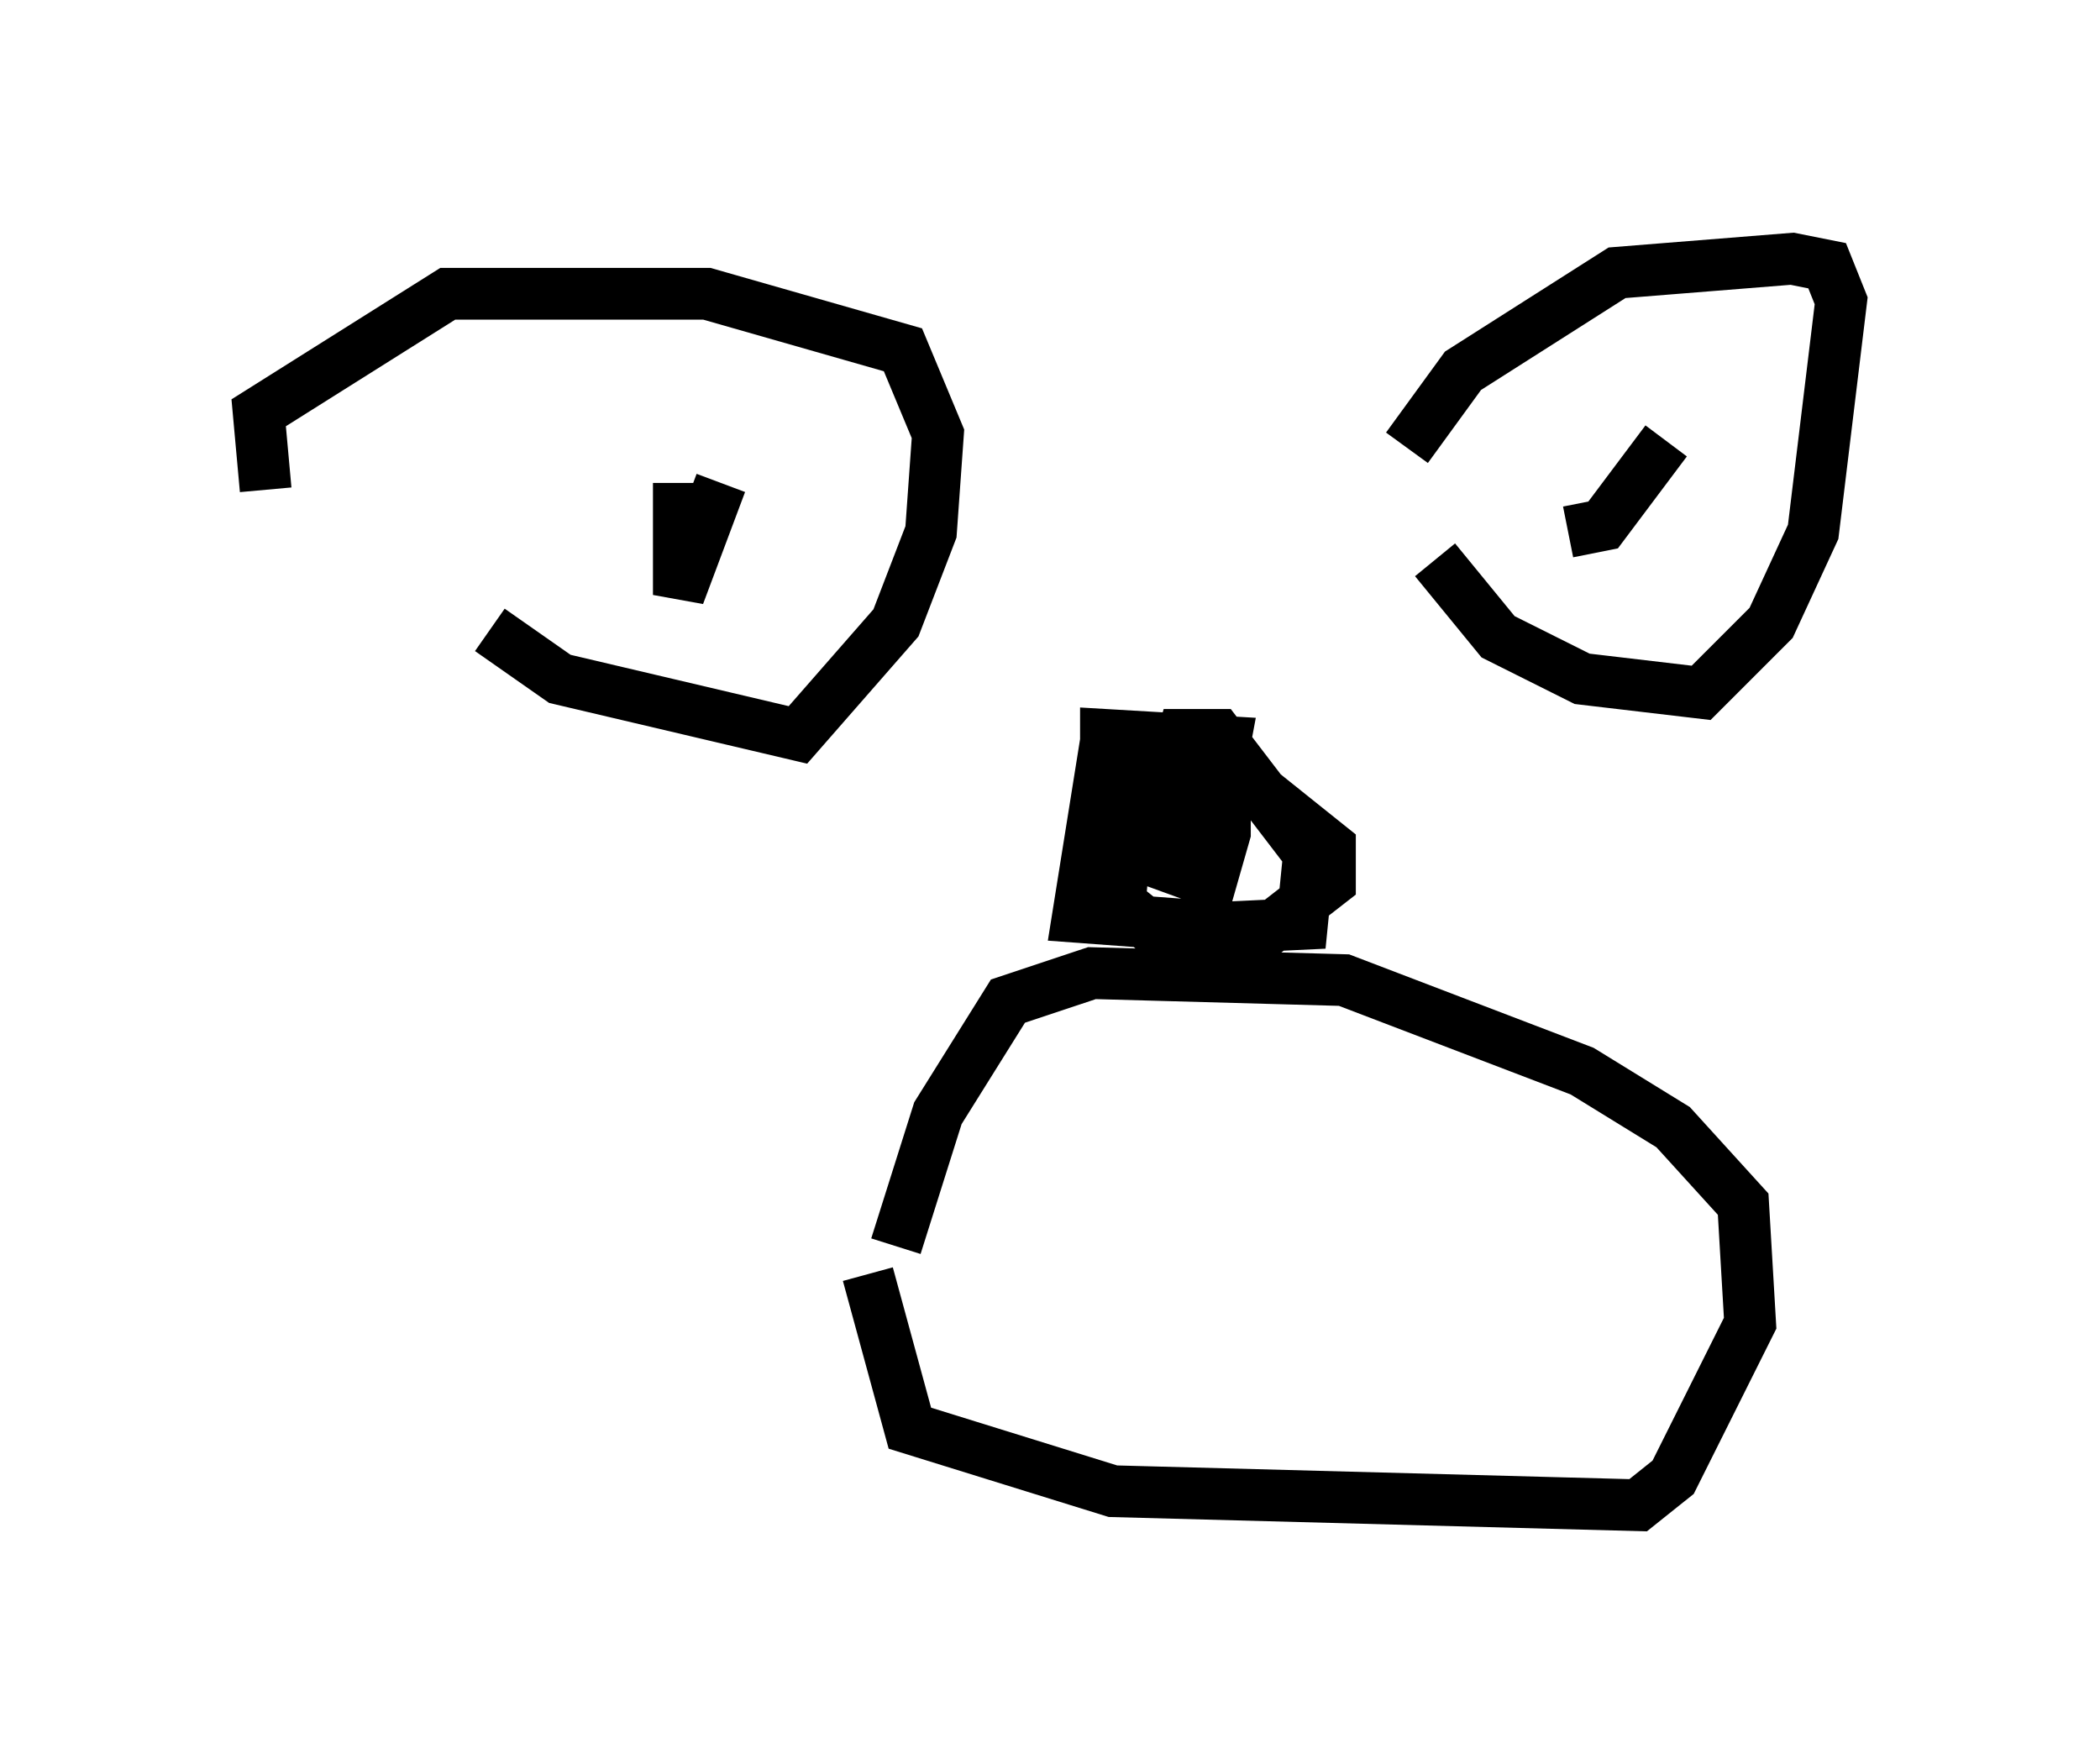 <?xml version="1.0" encoding="utf-8" ?>
<svg baseProfile="full" height="34.086" version="1.1" width="40.582" xmlns="http://www.w3.org/2000/svg" xmlns:ev="http://www.w3.org/2001/xml-events" xmlns:xlink="http://www.w3.org/1999/xlink"><defs /><rect fill="white" height="34.086" width="40.582" x="0" y="0" /><path d="M9.195, 11.495 m0.271, 0.677 l1.353, 0.947 4.601, 1.083 l1.894, -2.165 0.677, -1.759 l0.135, -1.894 -0.677, -1.624 l-3.789, -1.083 -5.007, 0.0 l-3.654, 2.3 0.135, 1.488 m22.598, 1.353 l1.218, 1.488 1.624, 0.812 l2.3, 0.271 1.353, -1.353 l0.812, -1.759 0.541, -4.465 l-0.271, -0.677 -0.677, -0.135 l-3.383, 0.271 -2.977, 1.894 l-1.083, 1.488 m-5.819, 5.683 l-0.541, 3.383 3.654, 0.271 l1.218, -0.947 0.0, -0.677 l-1.353, -1.083 -2.03, -0.812 l-0.541, 0.677 0.135, 1.353 l1.488, 0.541 0.271, -0.947 l0.0, -0.677 -1.353, -0.541 l-0.541, 0.947 -0.135, 1.624 l0.677, 0.541 2.842, -0.135 l0.135, -1.353 -1.759, -2.3 l-0.677, 0.0 -0.406, 1.353 l0.0, 0.677 0.812, 0.271 l0.406, -2.165 -2.3, -0.135 l0.0, 0.677 m-4.601, 9.743 l0.812, 2.977 3.924, 1.218 l10.149, 0.271 0.677, -0.541 l1.488, -2.977 -0.135, -2.3 l-1.353, -1.488 -1.759, -1.083 l-4.601, -1.759 -4.871, -0.135 l-1.624, 0.541 -1.353, 2.165 l-0.812, 2.571 m-4.195, -14.75 l0.0, 2.165 0.812, -2.165 m16.373, 0.947 l0.677, -0.135 1.218, -1.624 " fill="none" stroke="black" stroke-width="1" /></svg>